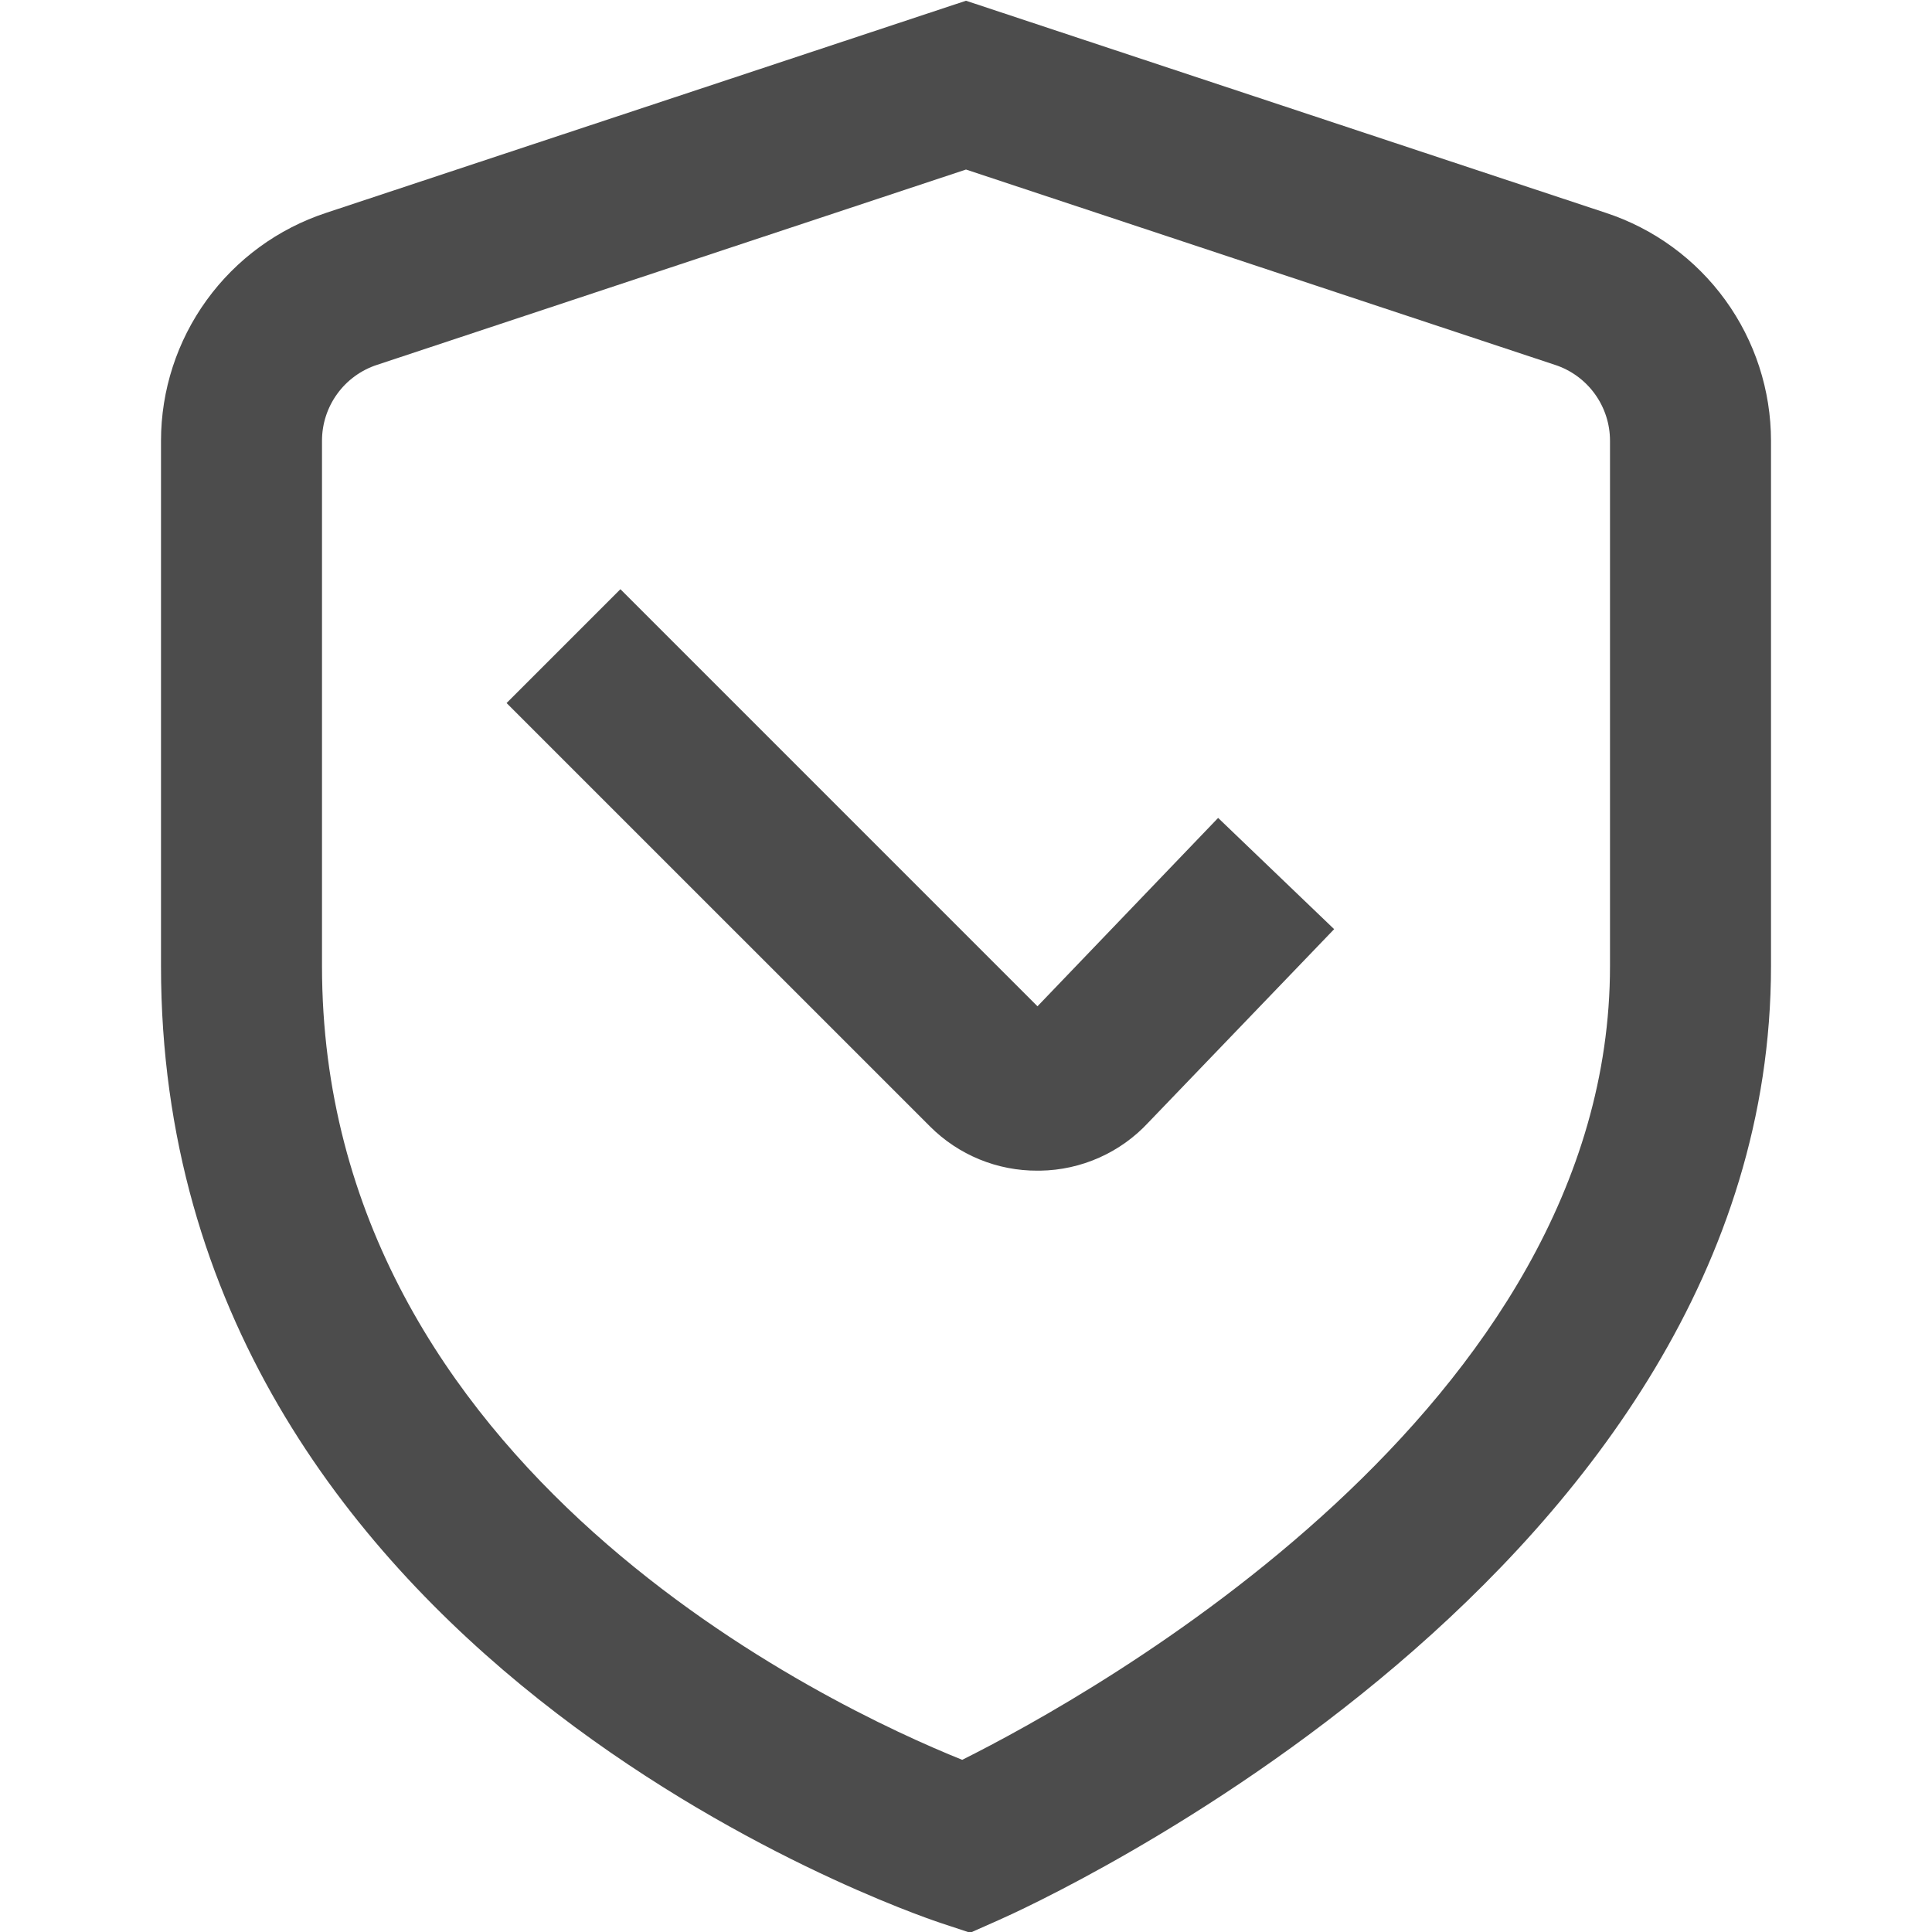 <svg width="102" height="102" viewBox="0 0 102 102" fill="none" xmlns="http://www.w3.org/2000/svg">
<g clip-path="url(#clip0_858_416)">
<path d="M51.221 102.039L52.725 101.372C54.4 100.637 93.5 82.978 93.5 51.001V23.274C93.499 20.605 92.655 18.006 91.09 15.845C89.525 13.684 87.318 12.072 84.783 11.238L51 0.039L17.217 11.238C14.682 12.072 12.475 13.684 10.91 15.845C9.345 18.006 8.501 20.605 8.5 23.274V51.001C8.5 87.453 47.974 100.96 49.657 101.521L51.221 102.039ZM51 8.951L82.093 19.262C82.939 19.538 83.676 20.075 84.198 20.796C84.72 21.516 85.001 22.384 85 23.274V51.001C85 74.35 57.63 89.497 50.8 92.91C43.983 90.169 17 77.619 17 51.001V23.274C16.999 22.384 17.28 21.516 17.802 20.796C18.324 20.075 19.061 19.538 19.907 19.262L51 8.951Z" fill="#4C4C4C"/>
<path d="M54.779 61.805H54.919C55.995 61.789 57.056 61.554 58.038 61.116C59.021 60.678 59.904 60.045 60.635 59.255L70.436 49.055L64.311 43.182L54.774 53.127L32.755 31.107L26.745 37.117L49.105 59.476C49.849 60.22 50.734 60.809 51.708 61.209C52.682 61.609 53.726 61.811 54.779 61.805Z" fill="#4C4C4C"/>
</g>
<defs>
<clipPath id="clip0_858_416">
<rect width="102" height="102" fill="white" transform="matrix(-1 0 0 1 102 0)"/>
</clipPath>
</defs>
</svg>
